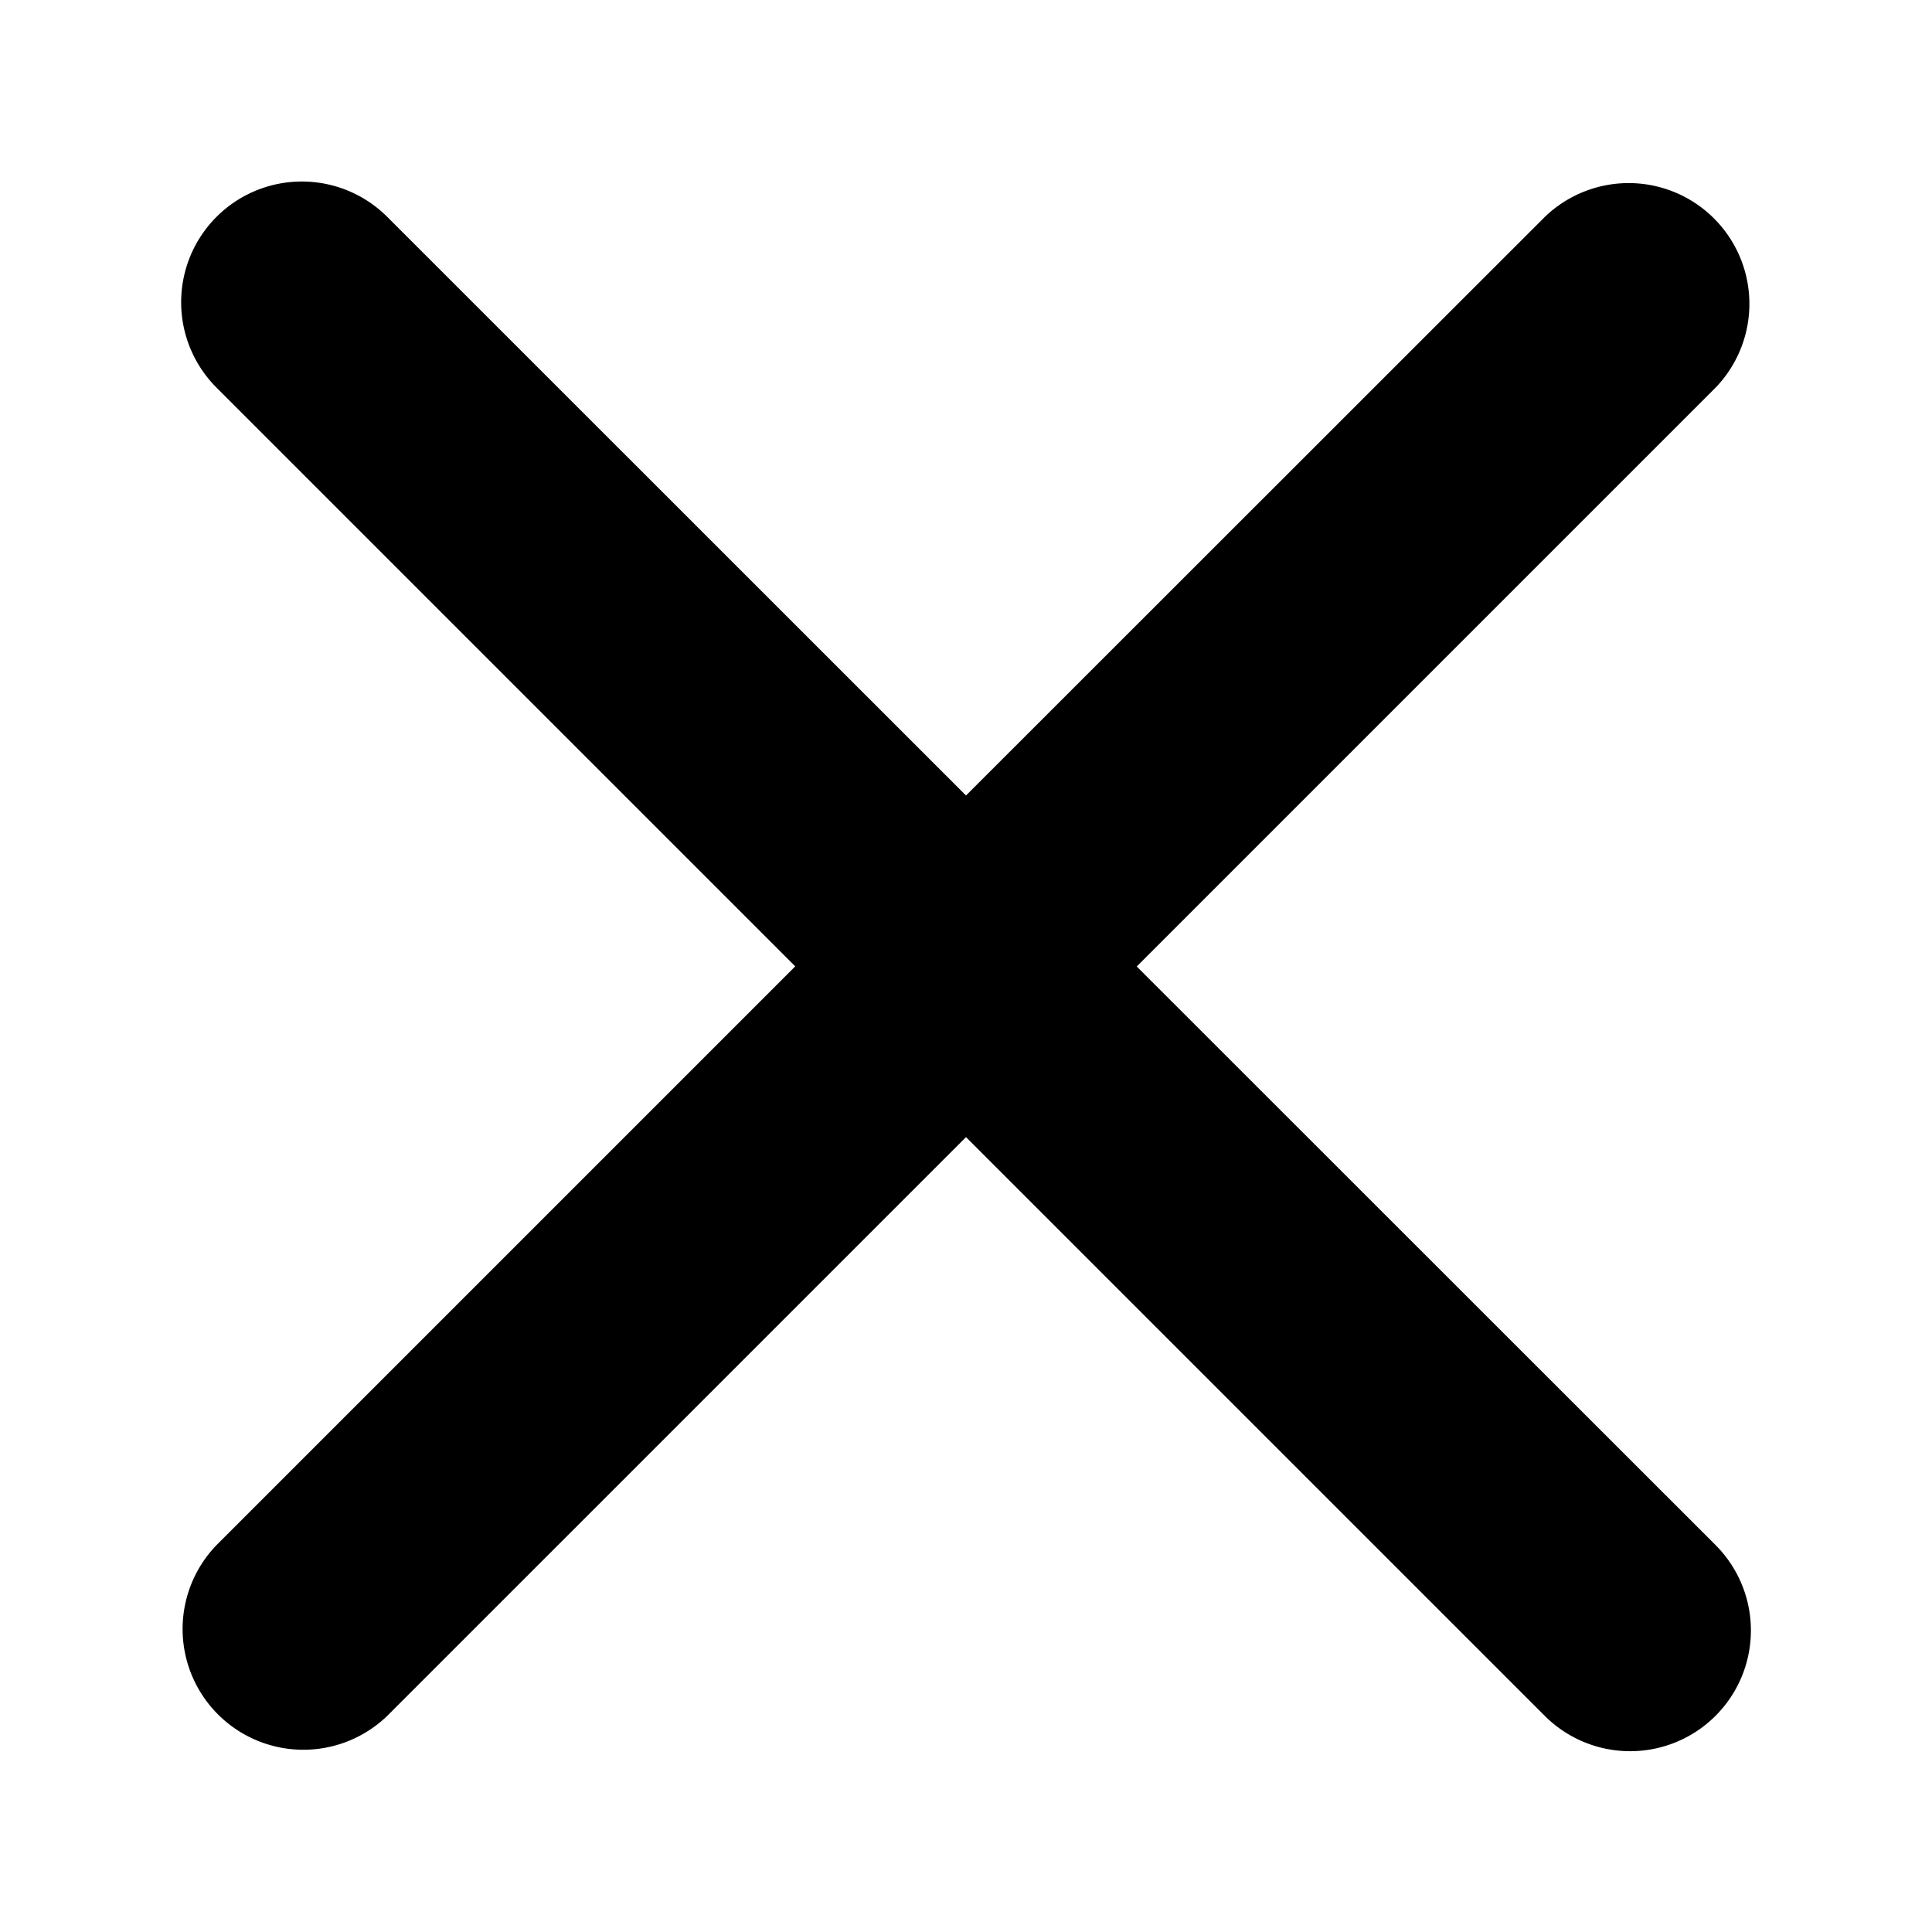 <svg width="16" height="16" viewBox="0 0 16 16" xmlns="http://www.w3.org/2000/svg">
    <path d="M1.793 1.796a1 1 0 000 1.414l4.793 4.793-4.793 4.793a1 1 0 001.414 1.414L8 9.417l4.793 4.793a1 1 0 001.414-1.415L9.414 8.004l4.793-4.793a1 1 0 00-1.414-1.414L8 6.588 3.207 1.796a1 1 0 00-1.414 0z"/>
</svg>
